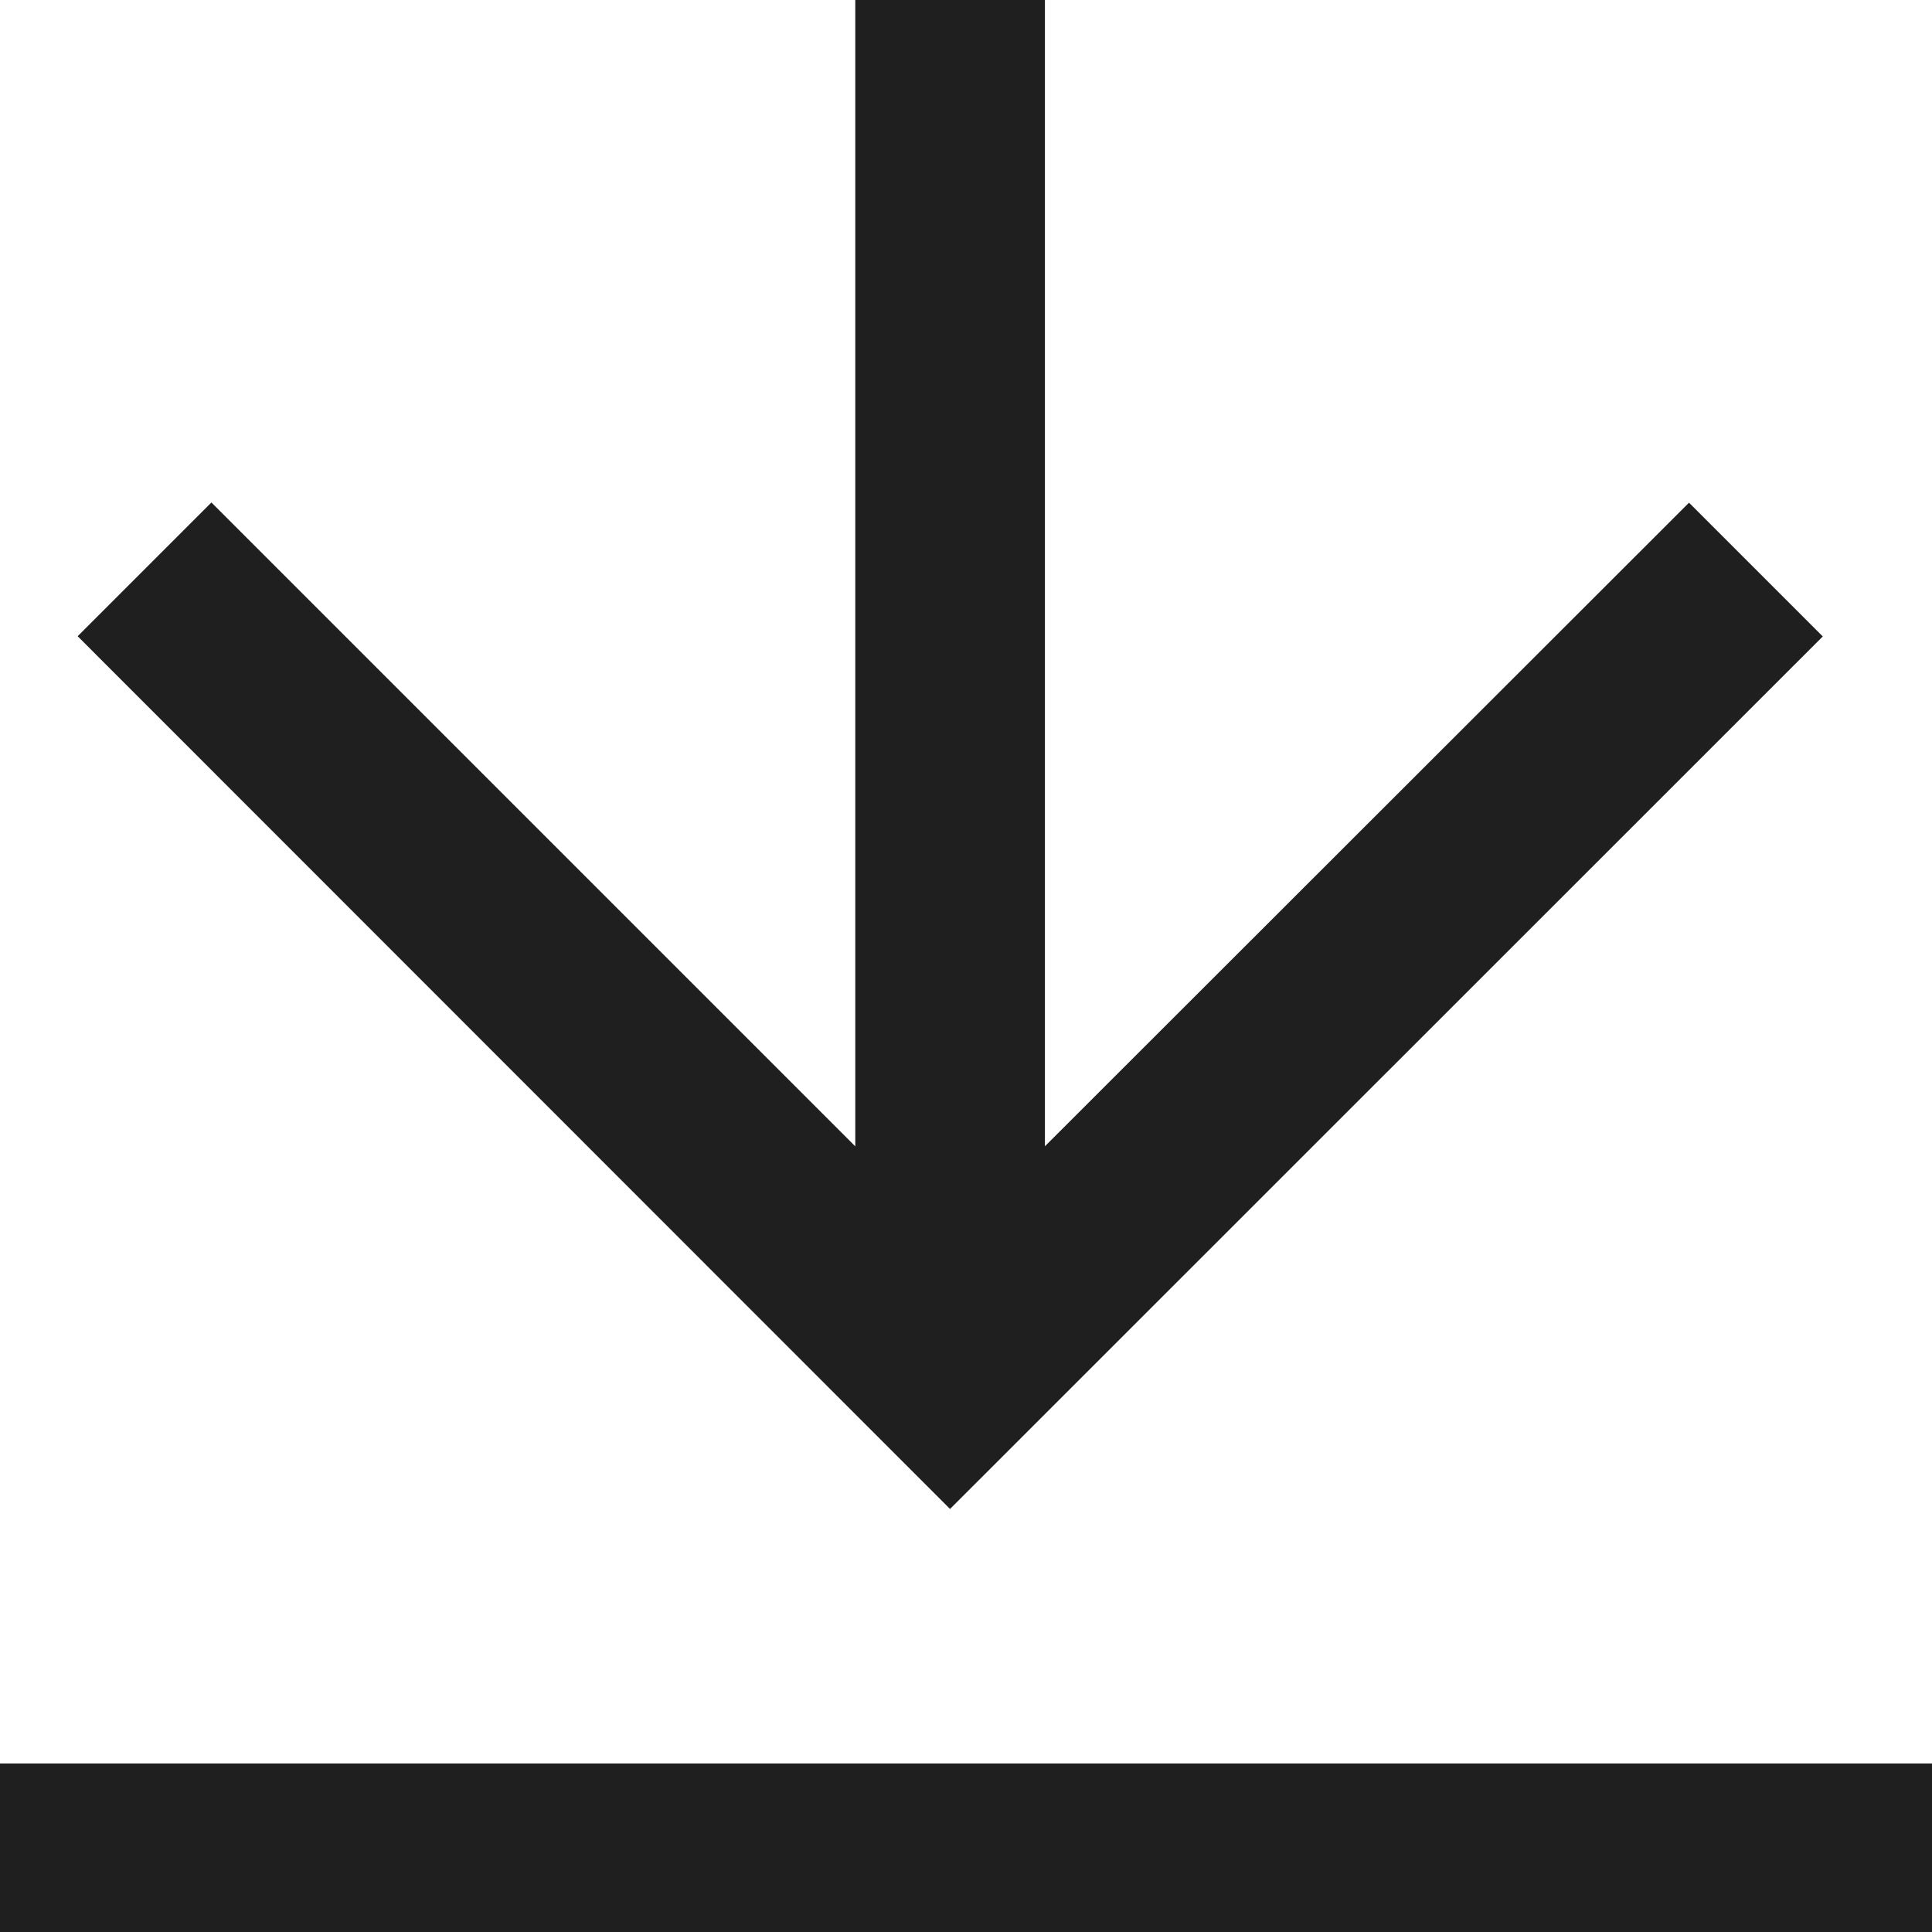<svg xmlns="http://www.w3.org/2000/svg" width="26" height="26" viewBox="0 0 26 26"><defs><style>.a{fill:#1f1f1f;}</style></defs><g transform="translate(-847 -1810)"><path class="a" d="M94.768-65.942l-1.8-1.8L84.3-59.081V-74.507H81.748v15.427l-8.665-8.665-1.8,1.8L83.023-54.2Z" transform="translate(776.762 1884.507)"/><rect class="a" width="26" height="2.268" transform="translate(847 1833.732)"/></g></svg>